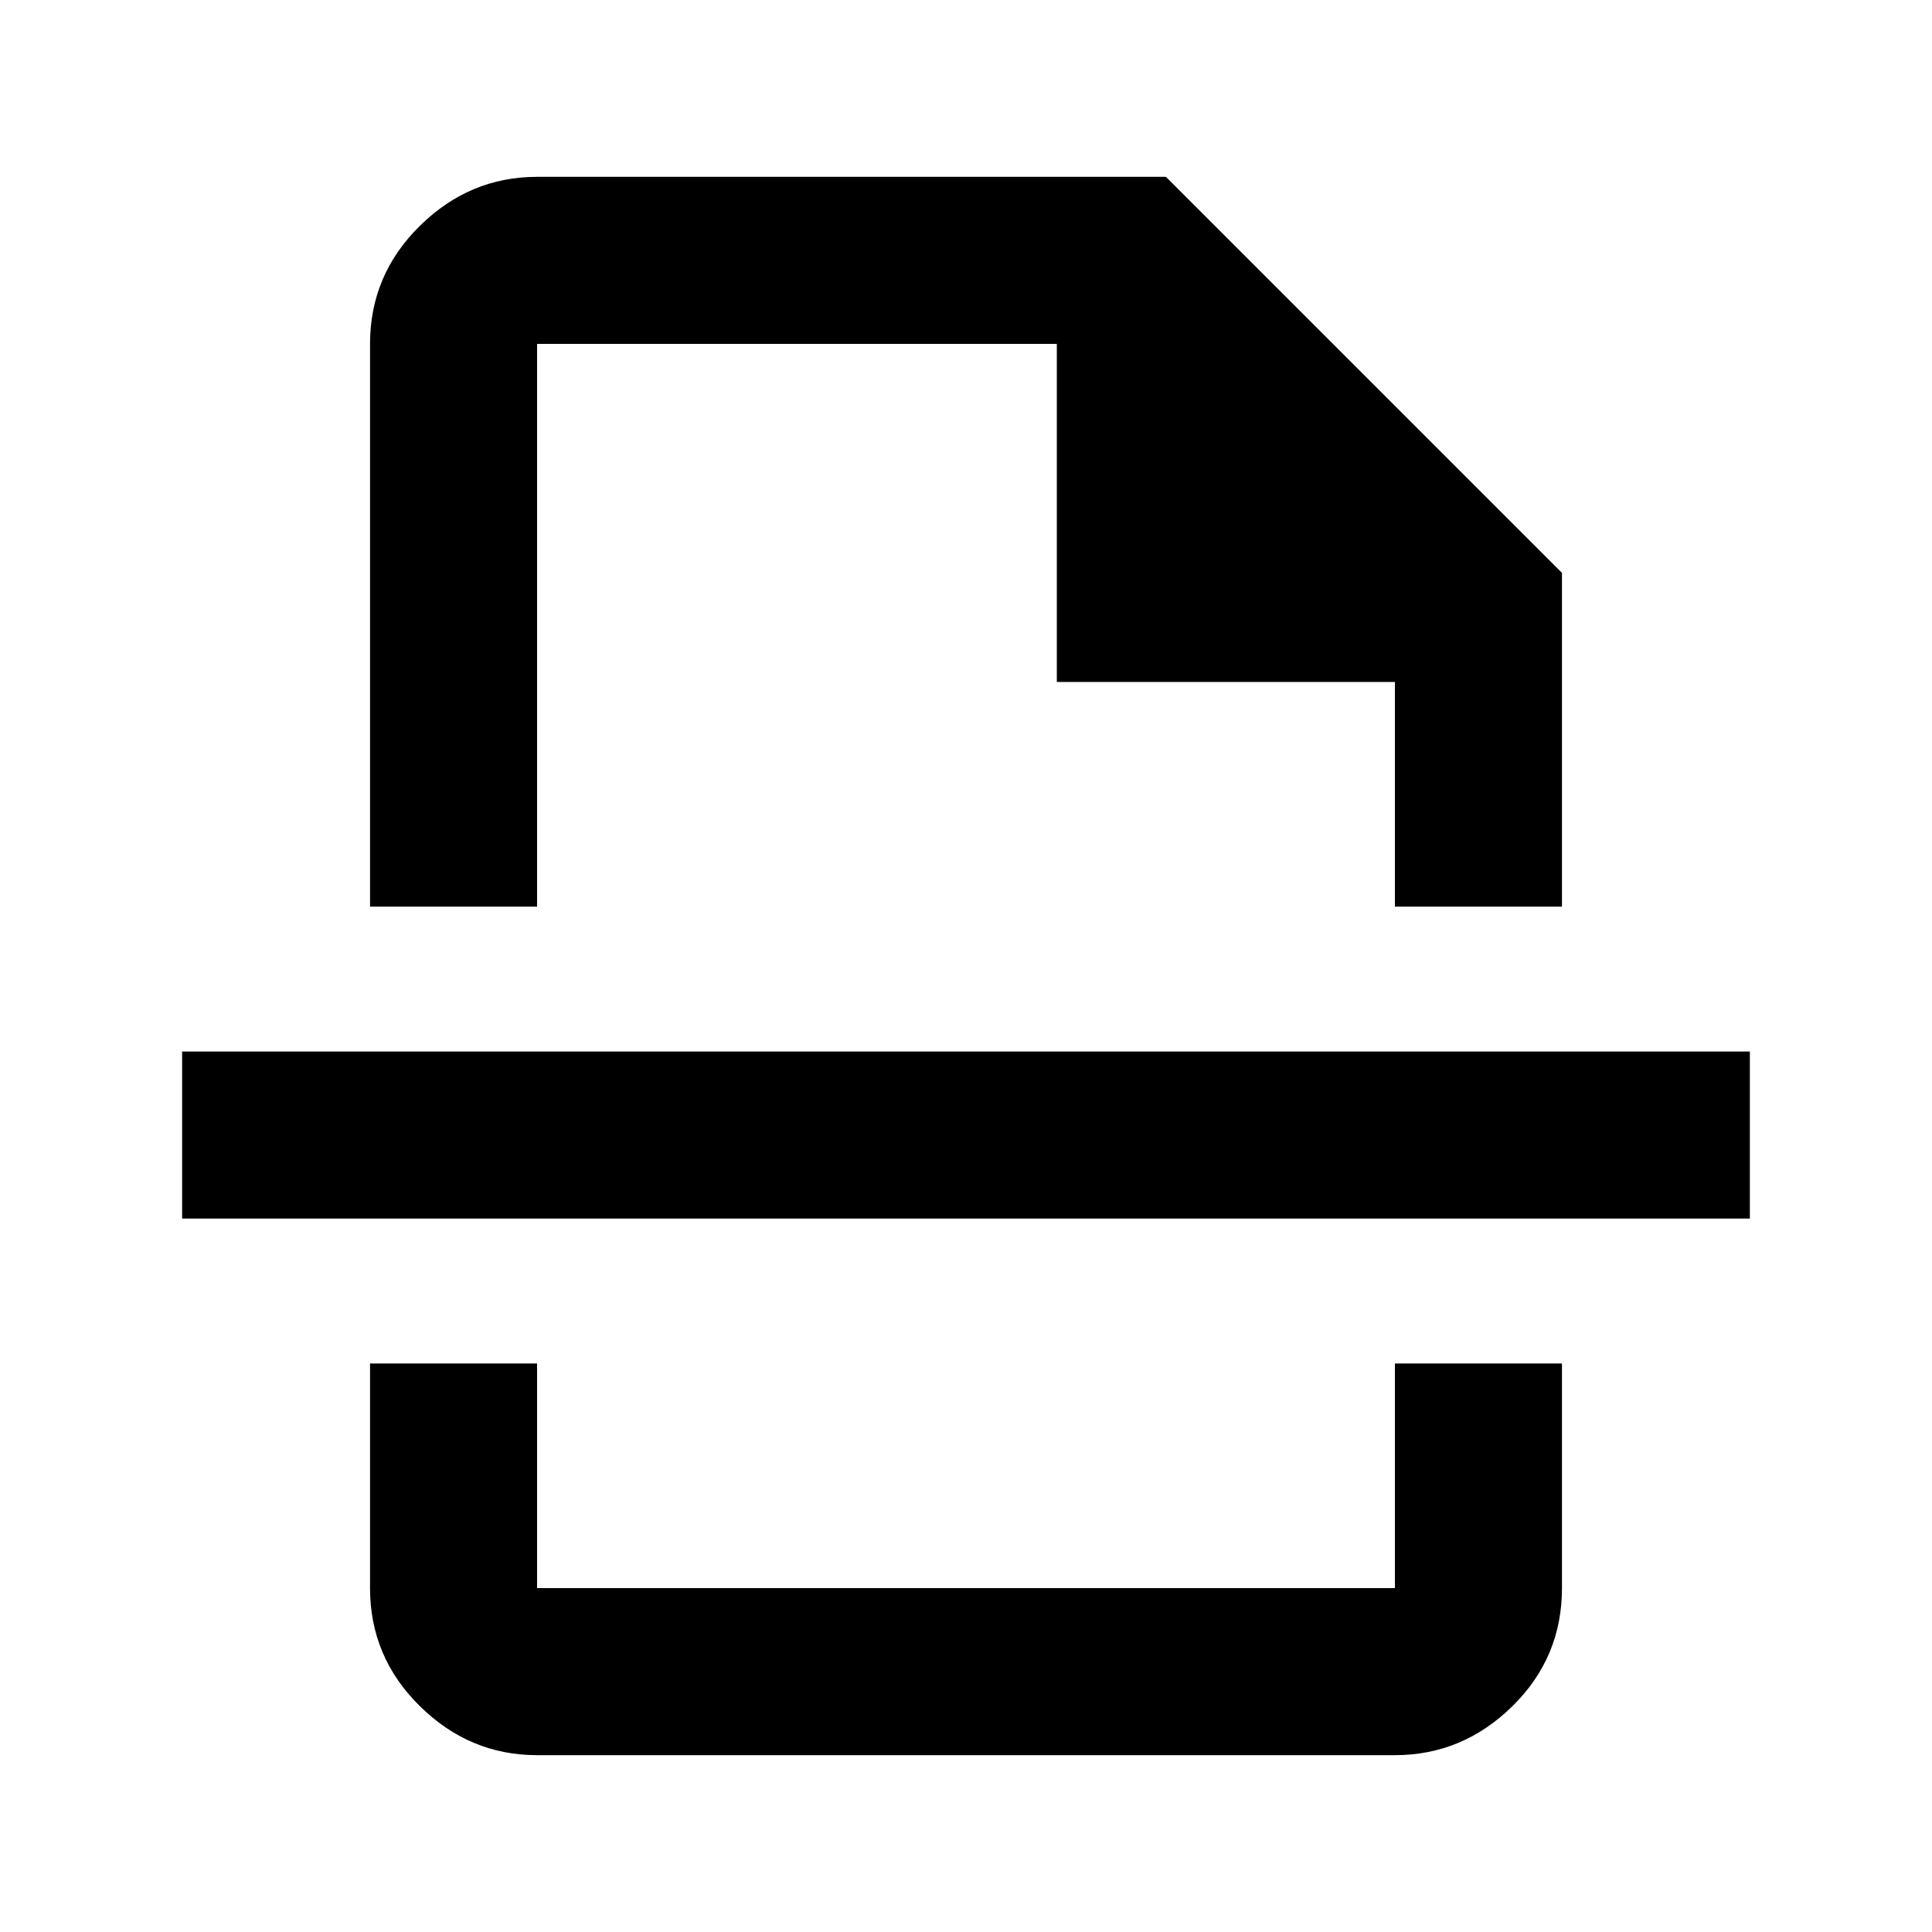 <svg xmlns="http://www.w3.org/2000/svg" height="20" viewBox="0 96 960 960" width="20"><path d="M266.87 968.131q-33.538 0-58.269-24.382-24.732-24.381-24.732-58.619V773.5h83.001v111.63h426.26V773.5h83.001v111.63q0 34.538-24.732 58.769-24.731 24.232-58.269 24.232H266.87ZM183.869 546.5V266.87q0-34.238 24.732-58.619 24.731-24.382 58.269-24.382h312.478l196.783 196.783V546.5H693.13V434.87h-168v-168H266.87V546.5h-83.001Zm-93.37 155v-83H869.5v83h-779ZM480 546.5Zm0 227Z"/></svg>
